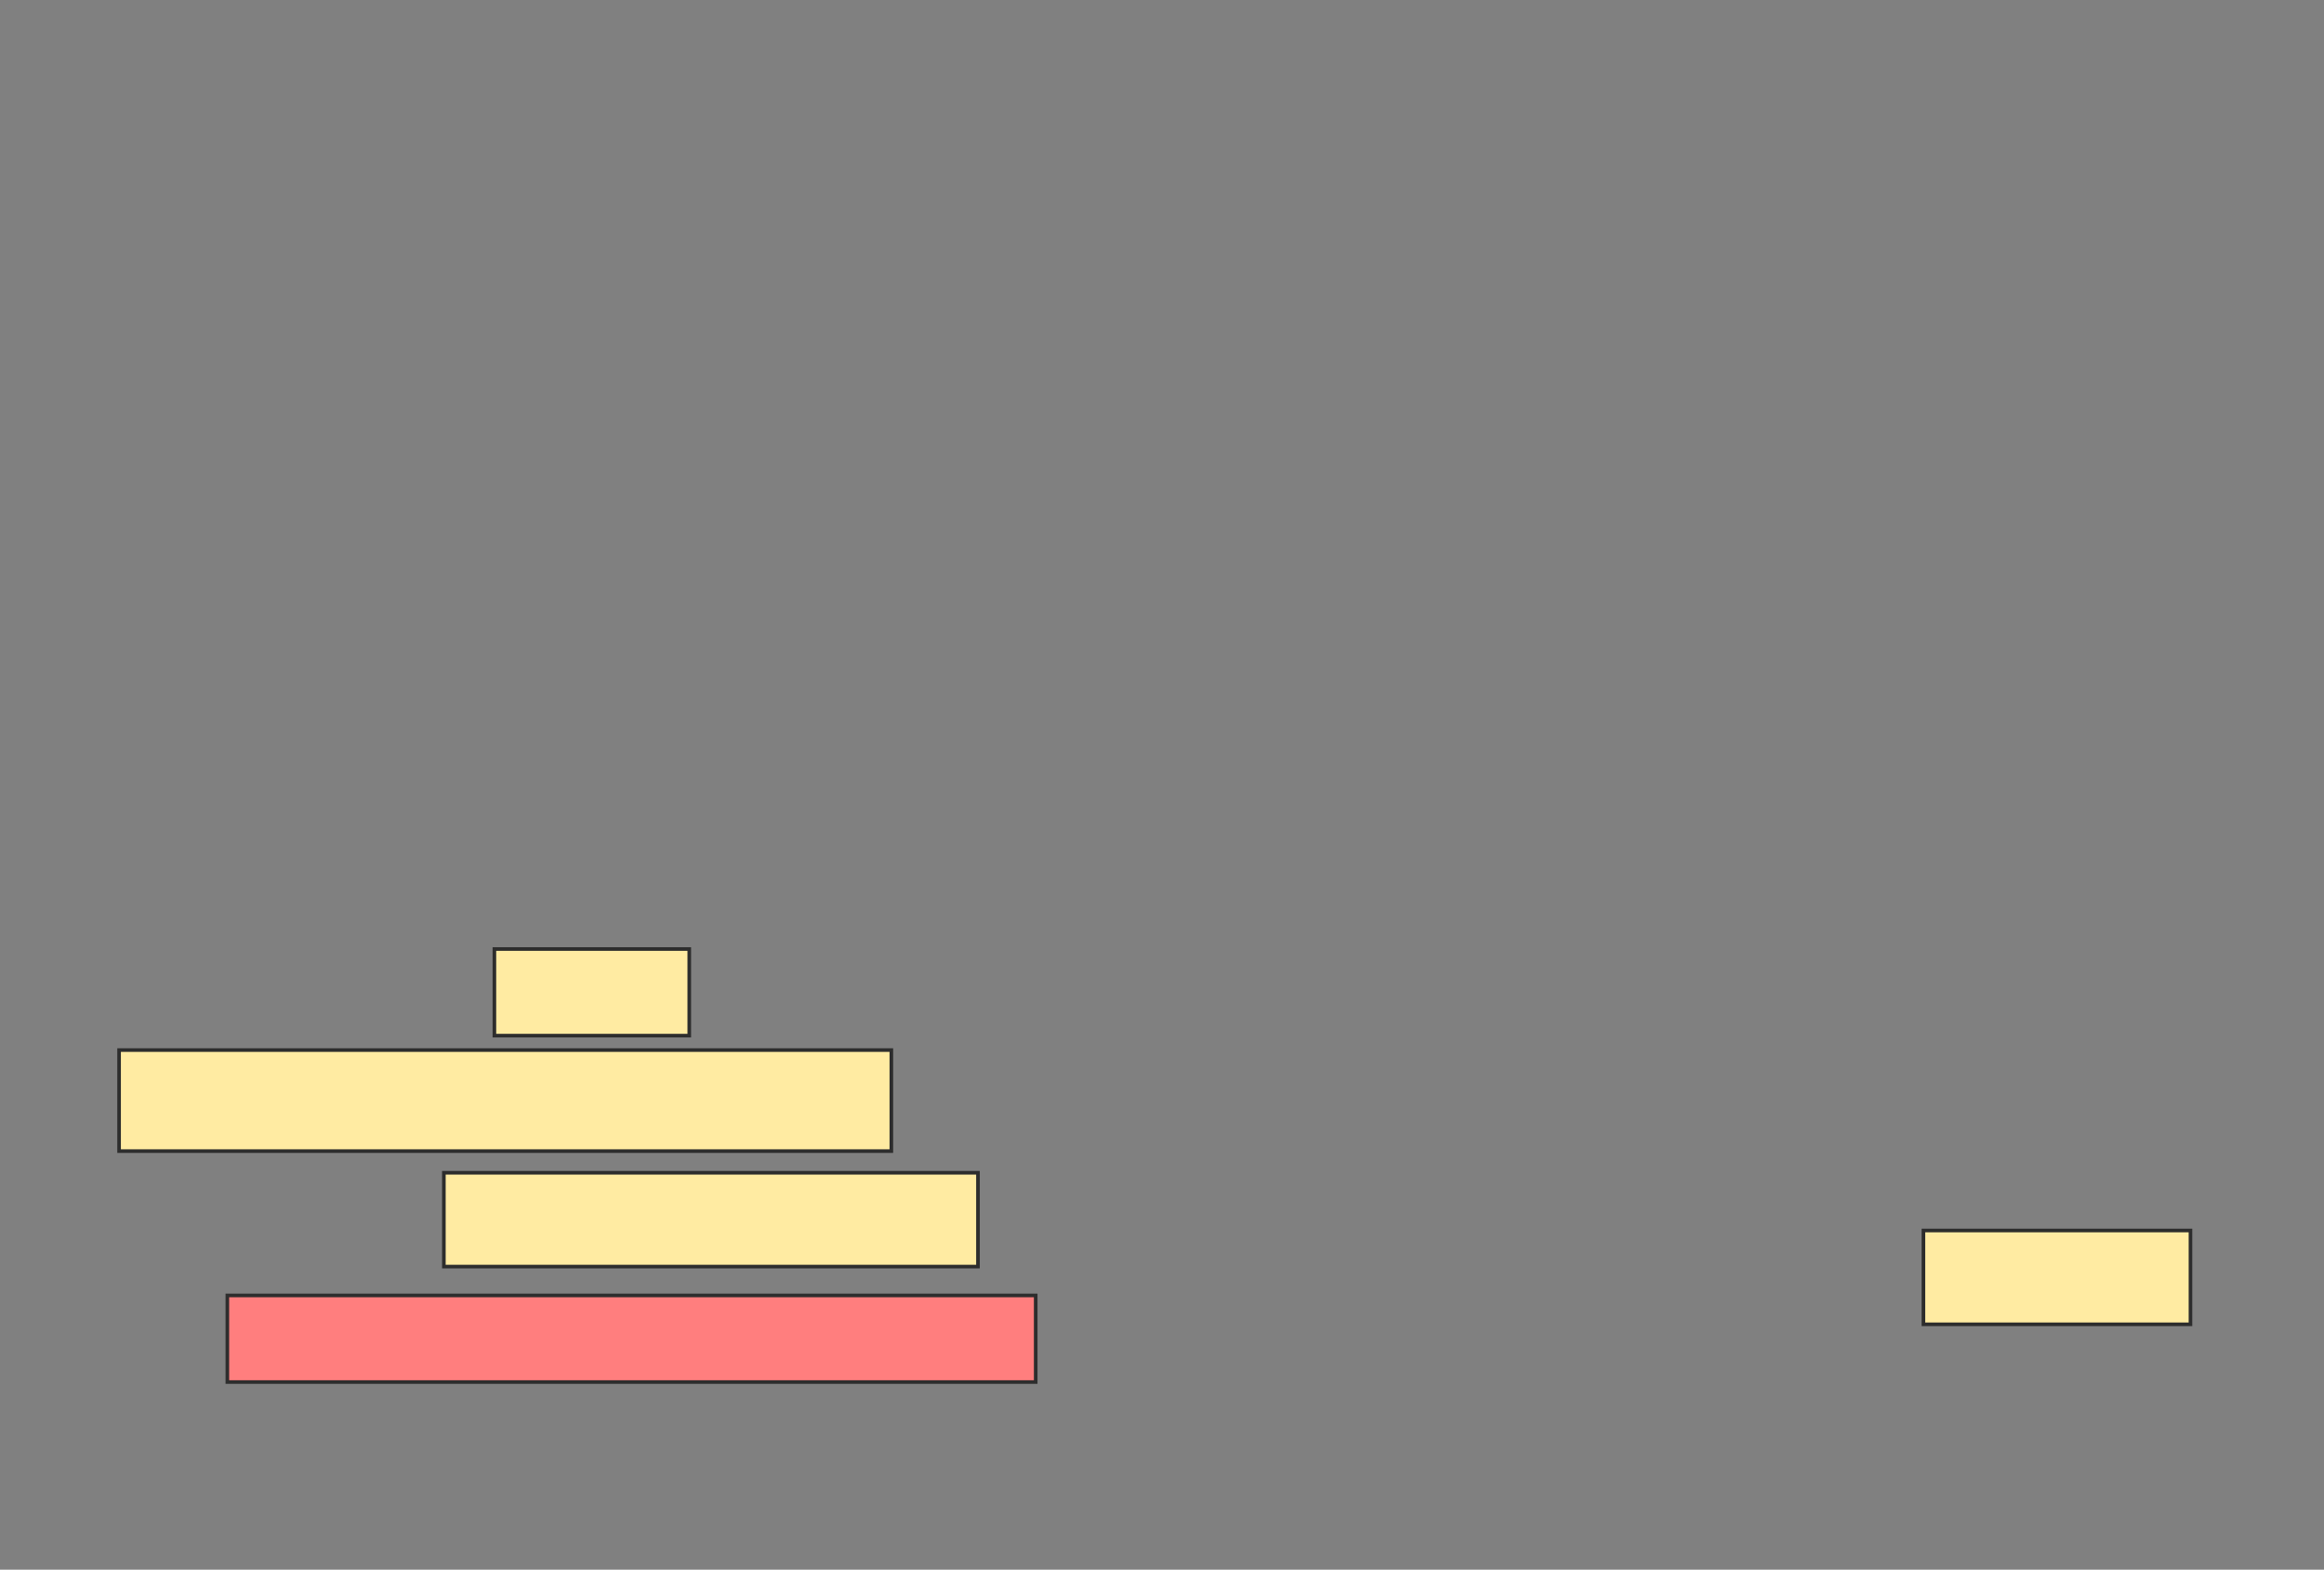 <svg height="435" width="644" xmlns="http://www.w3.org/2000/svg">
 <rect width="100%" height="100%" fill="#808080" stroke="none"/>
 <!-- Created with Image Occlusion Enhanced -->
 <g>
  <title>Labels</title>
 </g>
 <g>
  <title>Masks</title>
  <rect fill="#FFEBA2" height="24" id="40ef802608324698b61aeeeeb0cbb890-ao-1" stroke="#2D2D2D" width="54" x="137" y="263"/>
  <rect fill="#FFEBA2" height="28" id="40ef802608324698b61aeeeeb0cbb890-ao-2" stroke="#2D2D2D" width="214" x="33" y="291"/>
  <rect fill="#FFEBA2" height="26" id="40ef802608324698b61aeeeeb0cbb890-ao-3" stroke="#2D2D2D" width="148" x="123" y="325"/>
  <rect class="qshape" fill="#FF7E7E" height="24" id="40ef802608324698b61aeeeeb0cbb890-ao-4" stroke="#2D2D2D" width="224" x="63" y="359"/>
  <rect fill="#FFEBA2" height="26" id="40ef802608324698b61aeeeeb0cbb890-ao-5" stroke="#2D2D2D" width="74" x="533" y="341"/>
 </g>
</svg>